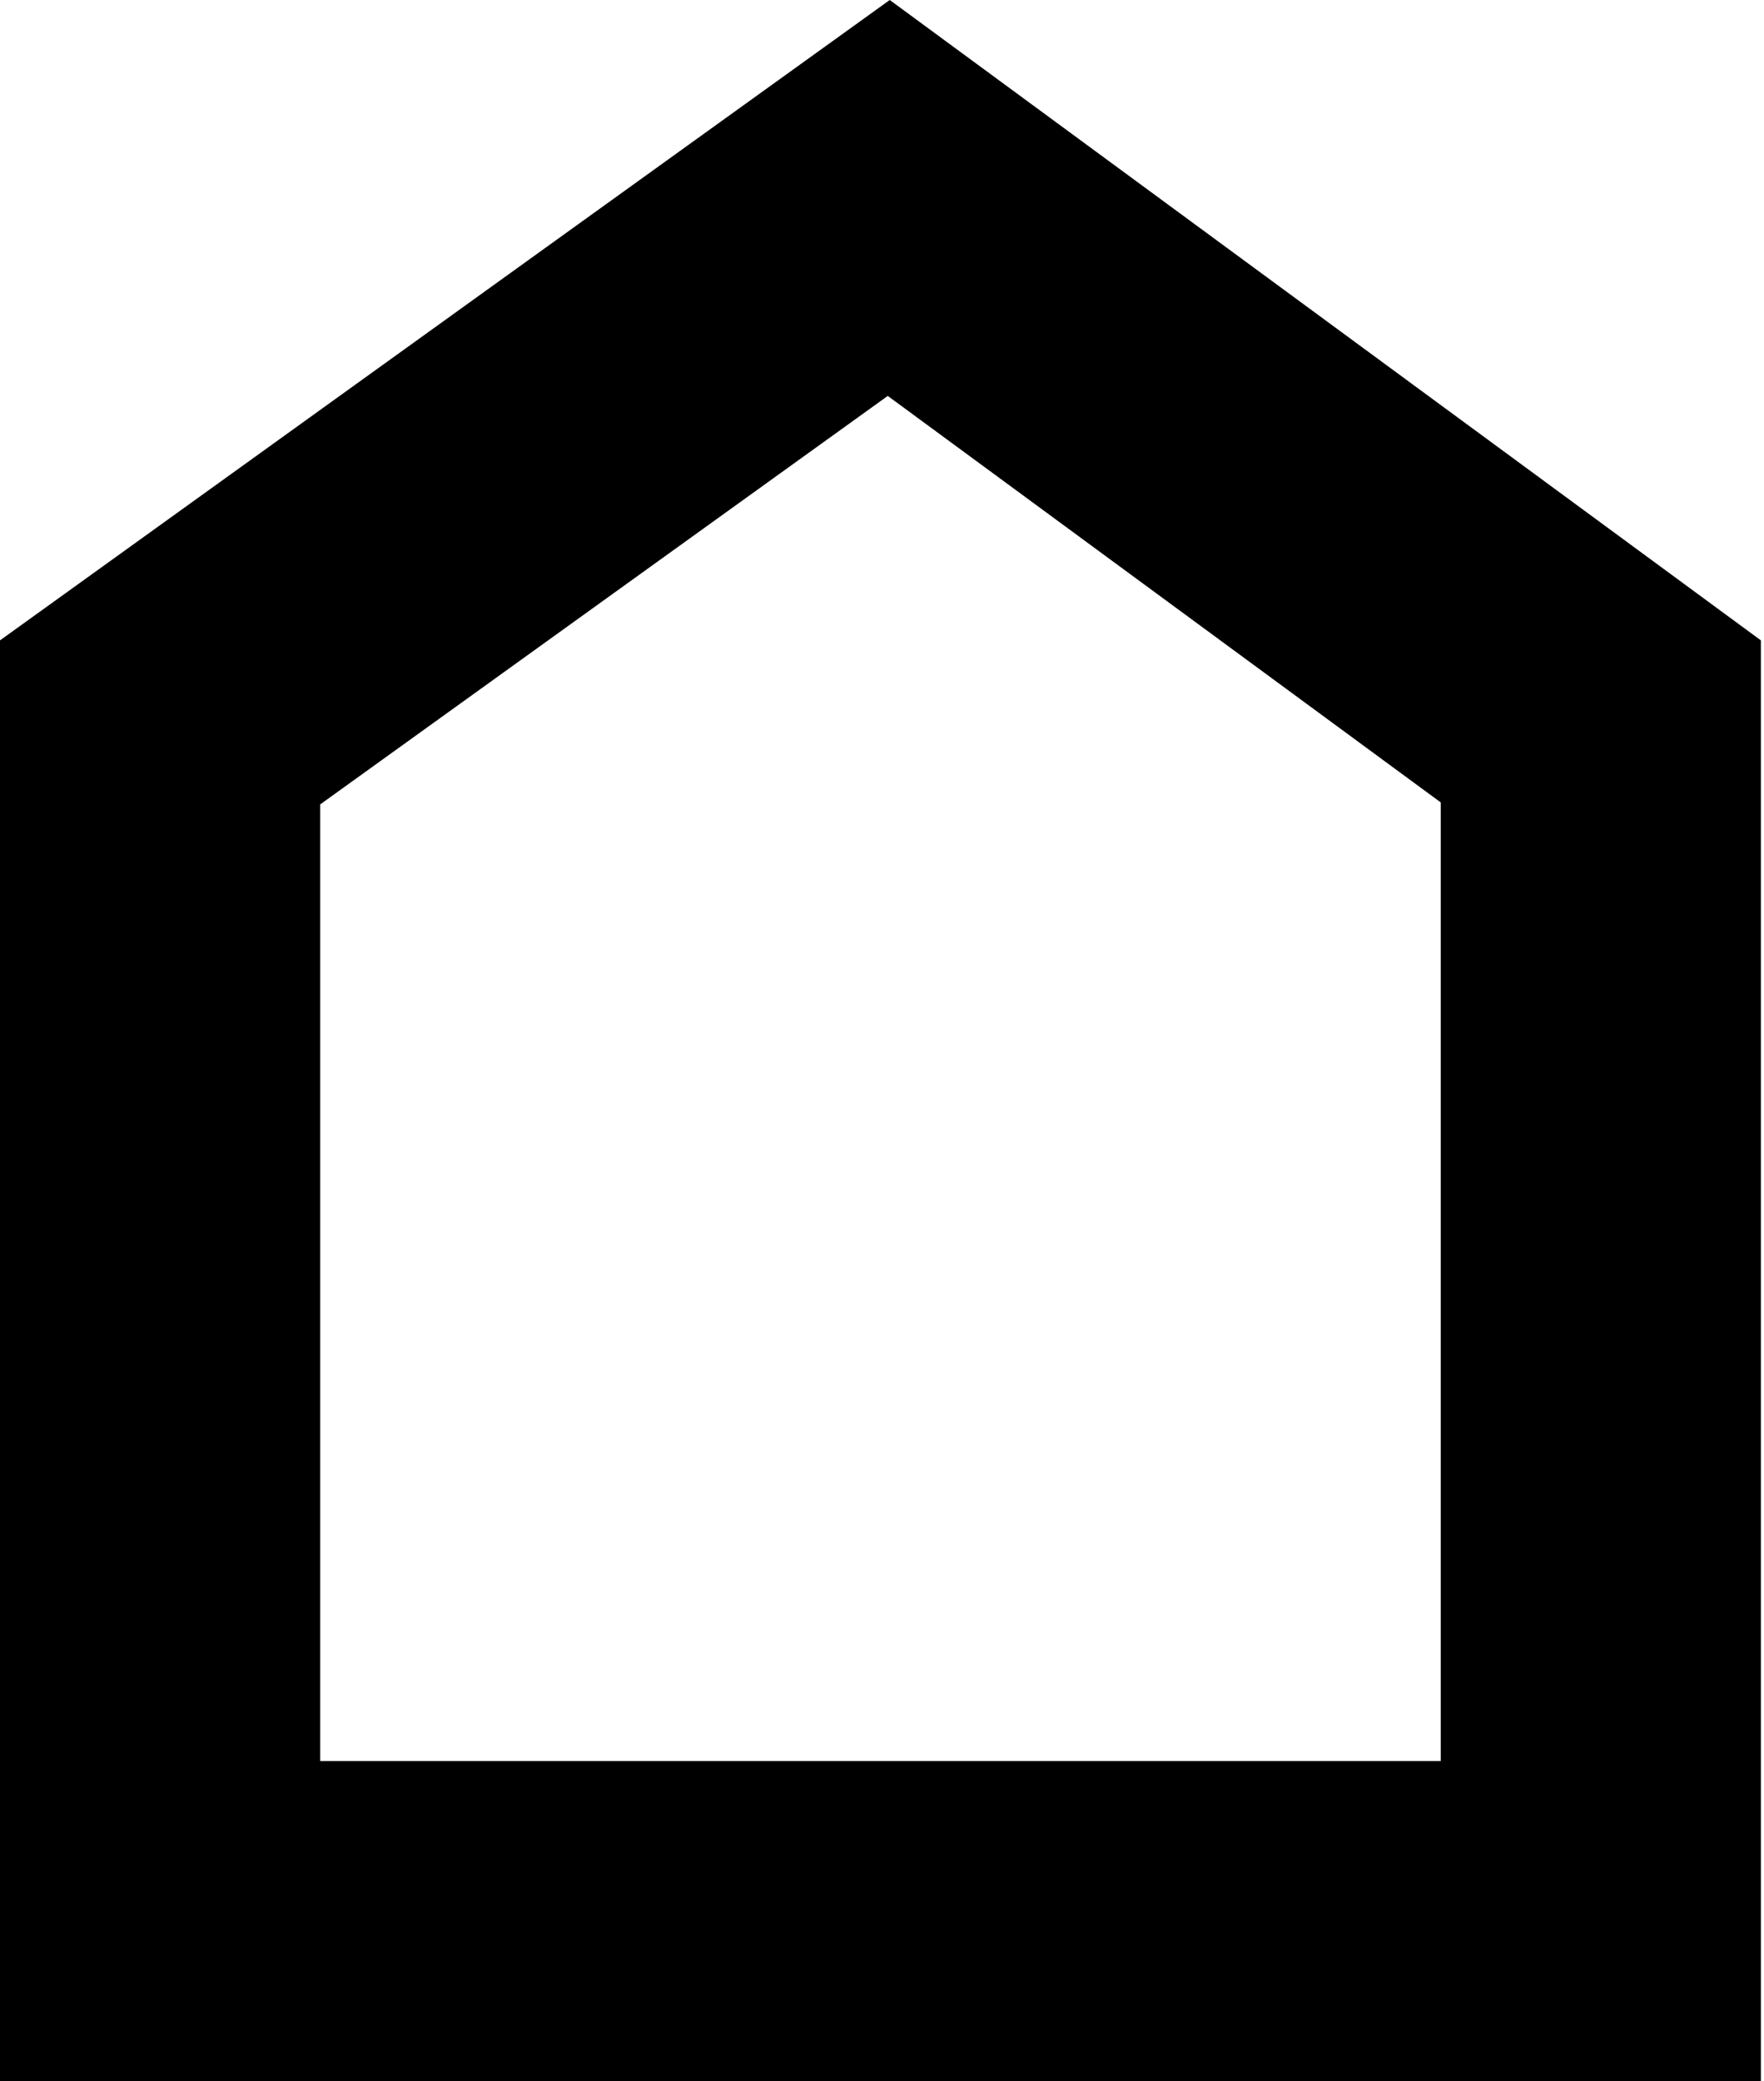 <?xml version="1.0" encoding="UTF-8"?>
<svg width="434px" height="512px" viewBox="0 0 434 512" version="1.1" xmlns="http://www.w3.org/2000/svg" xmlns:xlink="http://www.w3.org/1999/xlink">
    <!-- Generator: Sketch 55.2 (78181) - https://sketchapp.com -->
    <title>ico_home</title>
    <desc>Created with Sketch.</desc>
    <g id="Page-1" stroke="none" stroke-width="1" fill="none" fill-rule="evenodd">
        <g id="svg" transform="translate(-39, 0)" fill="#000000" fill-rule="nonzero">
            <path d="M39,157.538 L257.907,0 L472.231,157.538 L472.231,512 L39,512 L39,157.538 Z M117.769,197.898 L117.769,433.231 L393.462,433.231 L393.462,197.399 L257.417,97.399 L117.769,197.898 Z" id="ico_home"></path>
        </g>
    </g>
</svg>